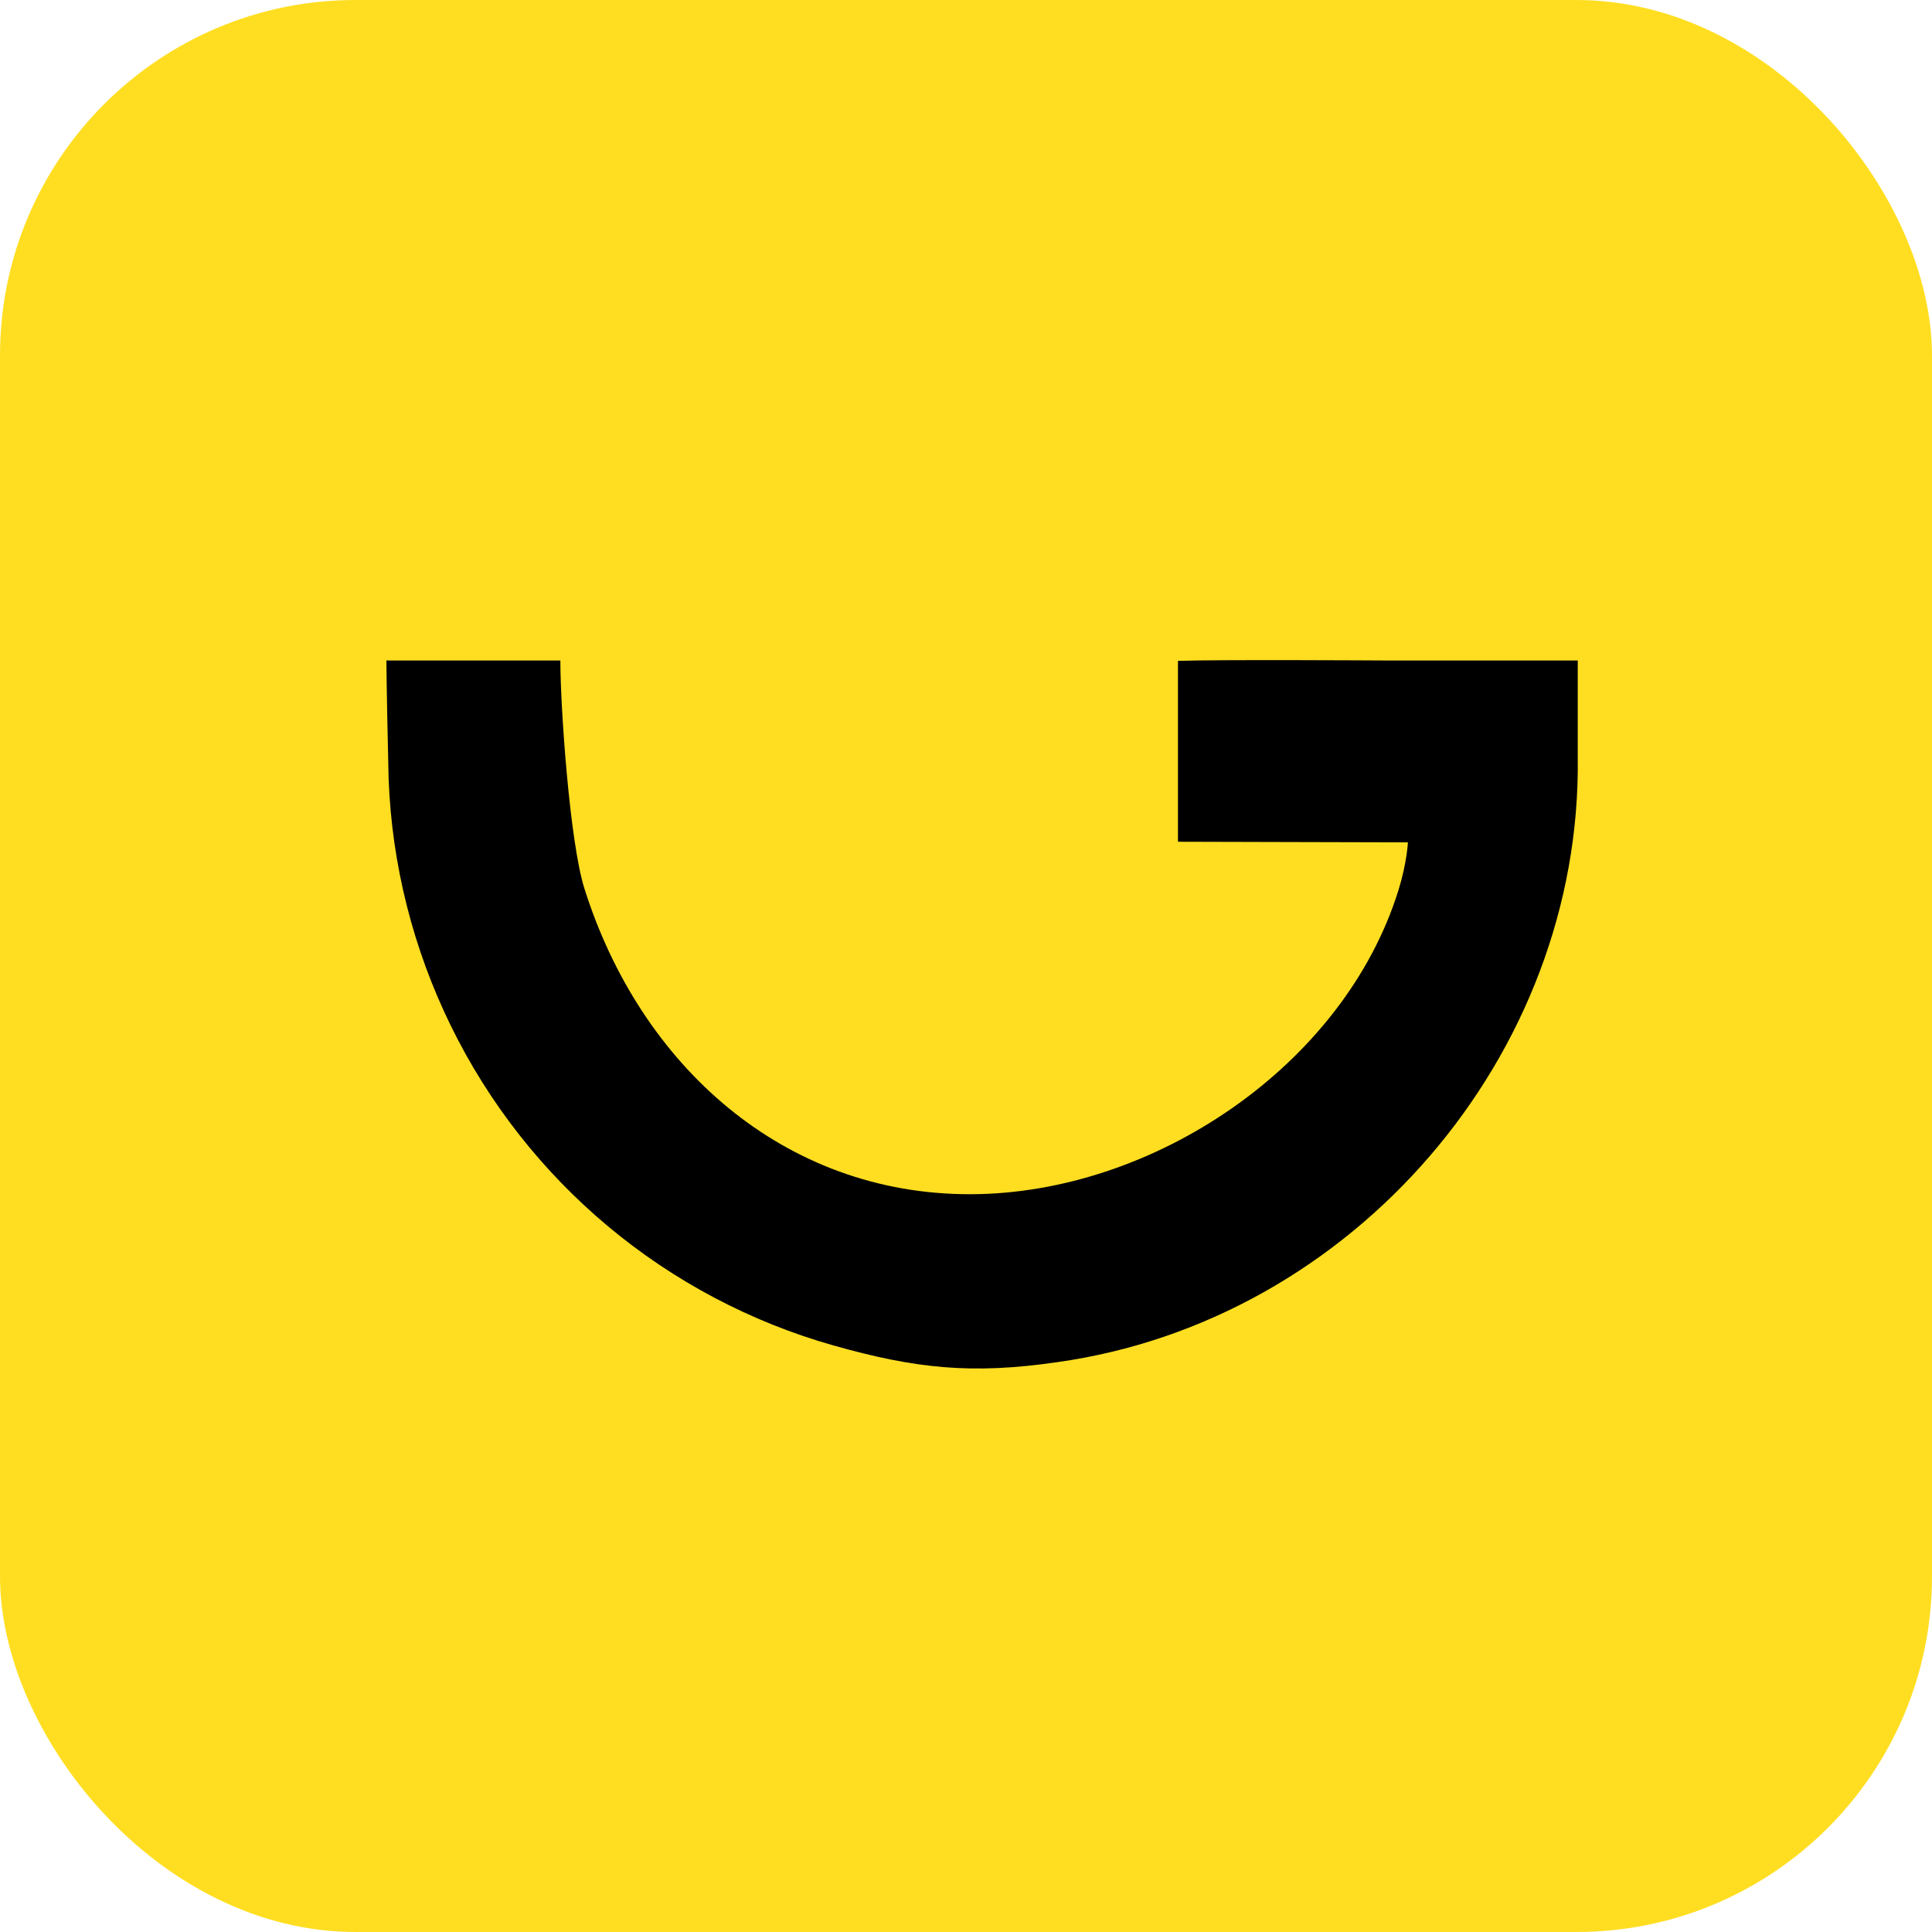 <svg width="48" height="48" viewBox="0 0 48 48" fill="none" xmlns="http://www.w3.org/2000/svg">
<rect width="48" height="48" rx="8.833" fill="#FFDE21"/>
<path d="M39.199 16.409L34.348 16.409C34.348 16.409 30.276 16.384 29.266 16.419V20.913L34.979 20.928C34.979 20.928 34.956 21.434 34.745 22.114C33.391 26.469 28.656 29.663 24.108 29.67C19.484 29.678 15.91 26.488 14.518 22.07C14.156 20.92 13.922 17.578 13.922 16.409H9.6C9.597 16.647 9.646 19.089 9.655 19.351C9.736 21.484 10.264 23.576 11.204 25.492C12.143 27.408 13.474 29.104 15.11 30.471C16.746 31.837 18.65 32.844 20.699 33.425C22.748 34.006 24.15 34.149 26.257 33.844C33.613 32.82 39.301 26.217 39.199 18.804V16.409Z" fill="black"/>
</svg>
